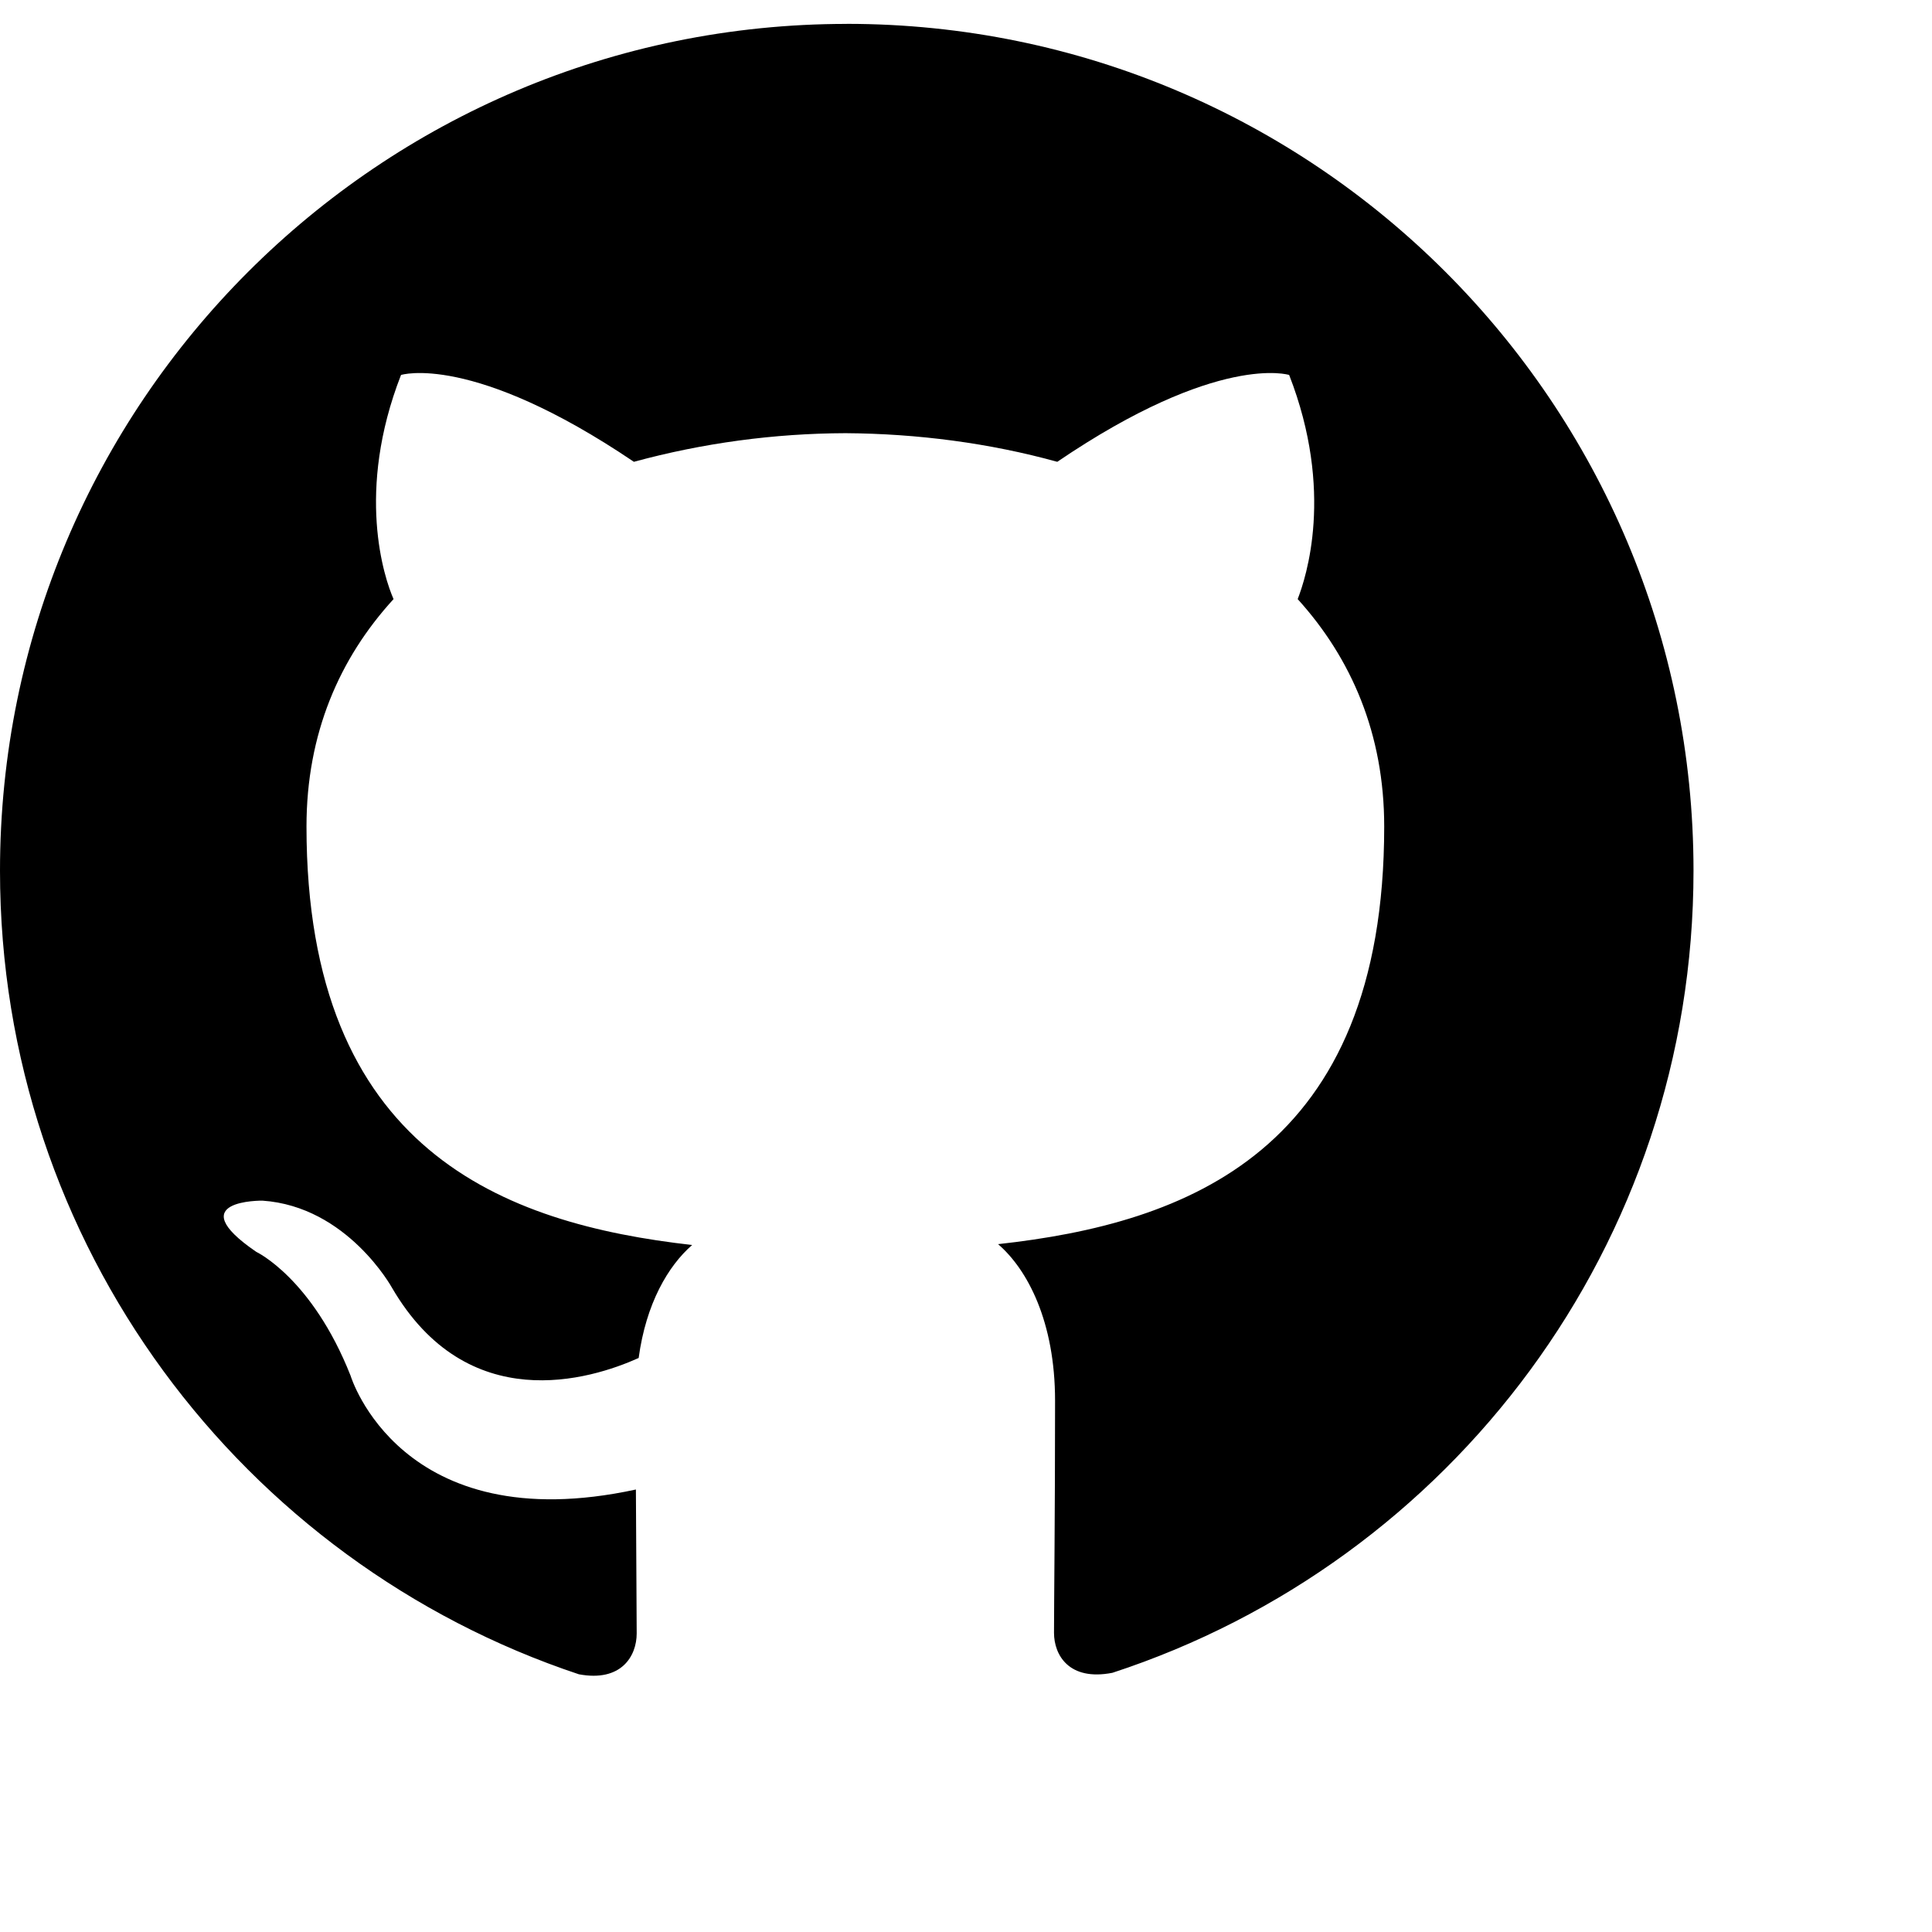 <svg width="269" height="269" viewBox="0 0 269 269" fill="none" xmlns="http://www.w3.org/2000/svg">
<path d="M117.904 3.328C52.77 3.328 0 56.142 0 121.233C0 173.354 33.78 217.531 80.595 233.116C86.512 234.229 88.649 230.581 88.649 227.428C88.649 224.627 88.583 217.221 88.539 207.391C55.725 214.495 48.812 191.54 48.812 191.54C43.44 177.952 35.688 174.304 35.688 174.304C25.018 167.016 36.536 167.171 36.536 167.171C48.355 167.974 54.575 179.293 54.575 179.293C65.091 197.332 82.165 192.115 88.922 189.079C89.954 181.482 93.026 176.257 96.372 173.346C70.197 170.391 42.674 160.259 42.674 115.079C42.674 102.176 47.243 91.668 54.796 83.415C53.492 80.46 49.498 68.448 55.835 52.207C55.835 52.207 65.702 49.06 88.259 64.299C97.867 61.686 107.777 60.346 117.735 60.313C127.757 60.379 137.771 61.691 147.211 64.299C169.635 49.06 179.495 52.207 179.495 52.207C185.825 68.448 181.831 80.452 180.681 83.415C188.161 91.668 192.729 102.184 192.729 115.079C192.729 160.362 165.169 170.347 138.965 173.228C143.062 176.758 146.901 184.017 146.901 195.033C146.901 210.803 146.754 223.507 146.754 227.346C146.754 230.412 148.817 234.096 154.889 232.91C202.051 217.487 235.794 173.273 235.794 121.225C235.794 56.135 183.024 3.321 117.89 3.321L117.904 3.328Z" fill="black"/>
</svg>
